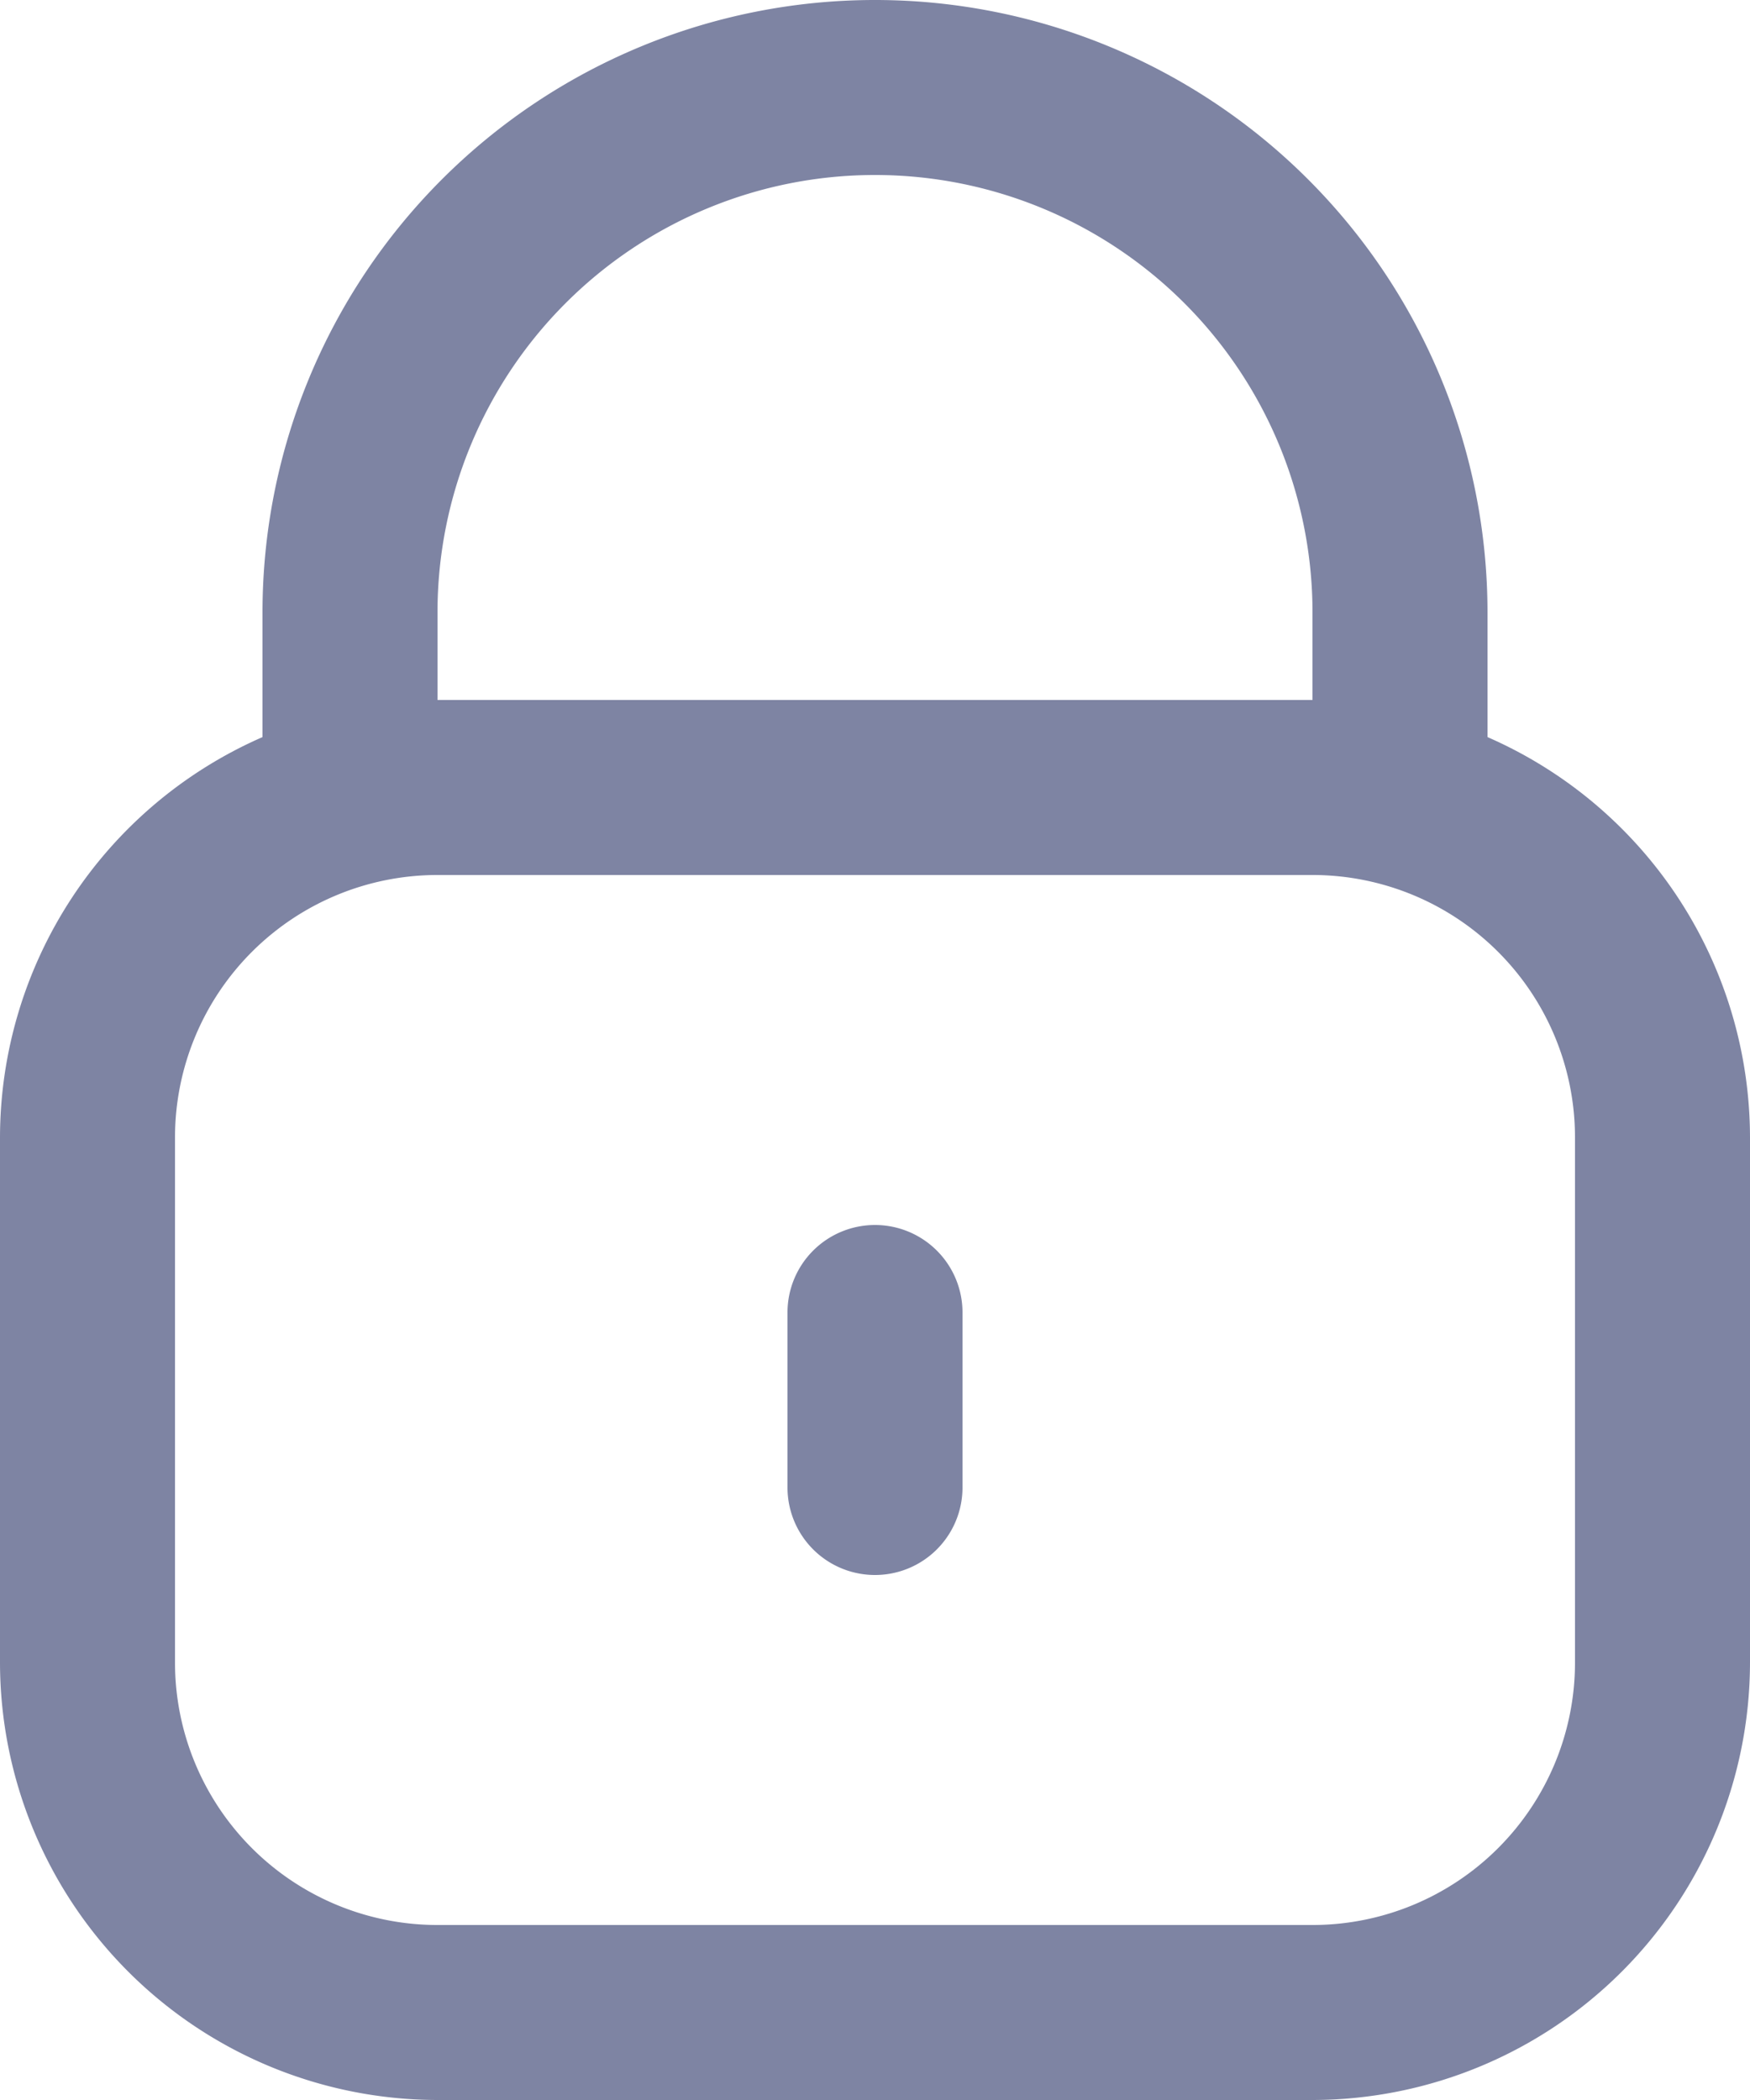 <svg xmlns="http://www.w3.org/2000/svg" width="20" height="24" viewBox="0 0 20 24">
    <path data-name="Path 12752" d="M19 8.424V7A7 7 0 1 0 5 7v1.424A5 5 0 0 0 2 13v6a5.006 5.006 0 0 0 5 5h10a5.006 5.006 0 0 0 5-5v-6a5 5 0 0 0-3-4.576zM7 7a5 5 0 0 1 10 0v1H7zm13 12a3 3 0 0 1-3 3H7a3 3 0 0 1-3-3v-6a3 3 0 0 1 3-3h10a3 3 0 0 1 3 3z" style="fill:#7e84a3" transform="translate(-2)"/>
    <path data-name="Path 12753" d="M12 14a1 1 0 0 0-1 1v2a1 1 0 0 0 2 0v-2a1 1 0 0 0-1-1z" style="fill:#7e84a3" transform="translate(-2)"/>
</svg>
